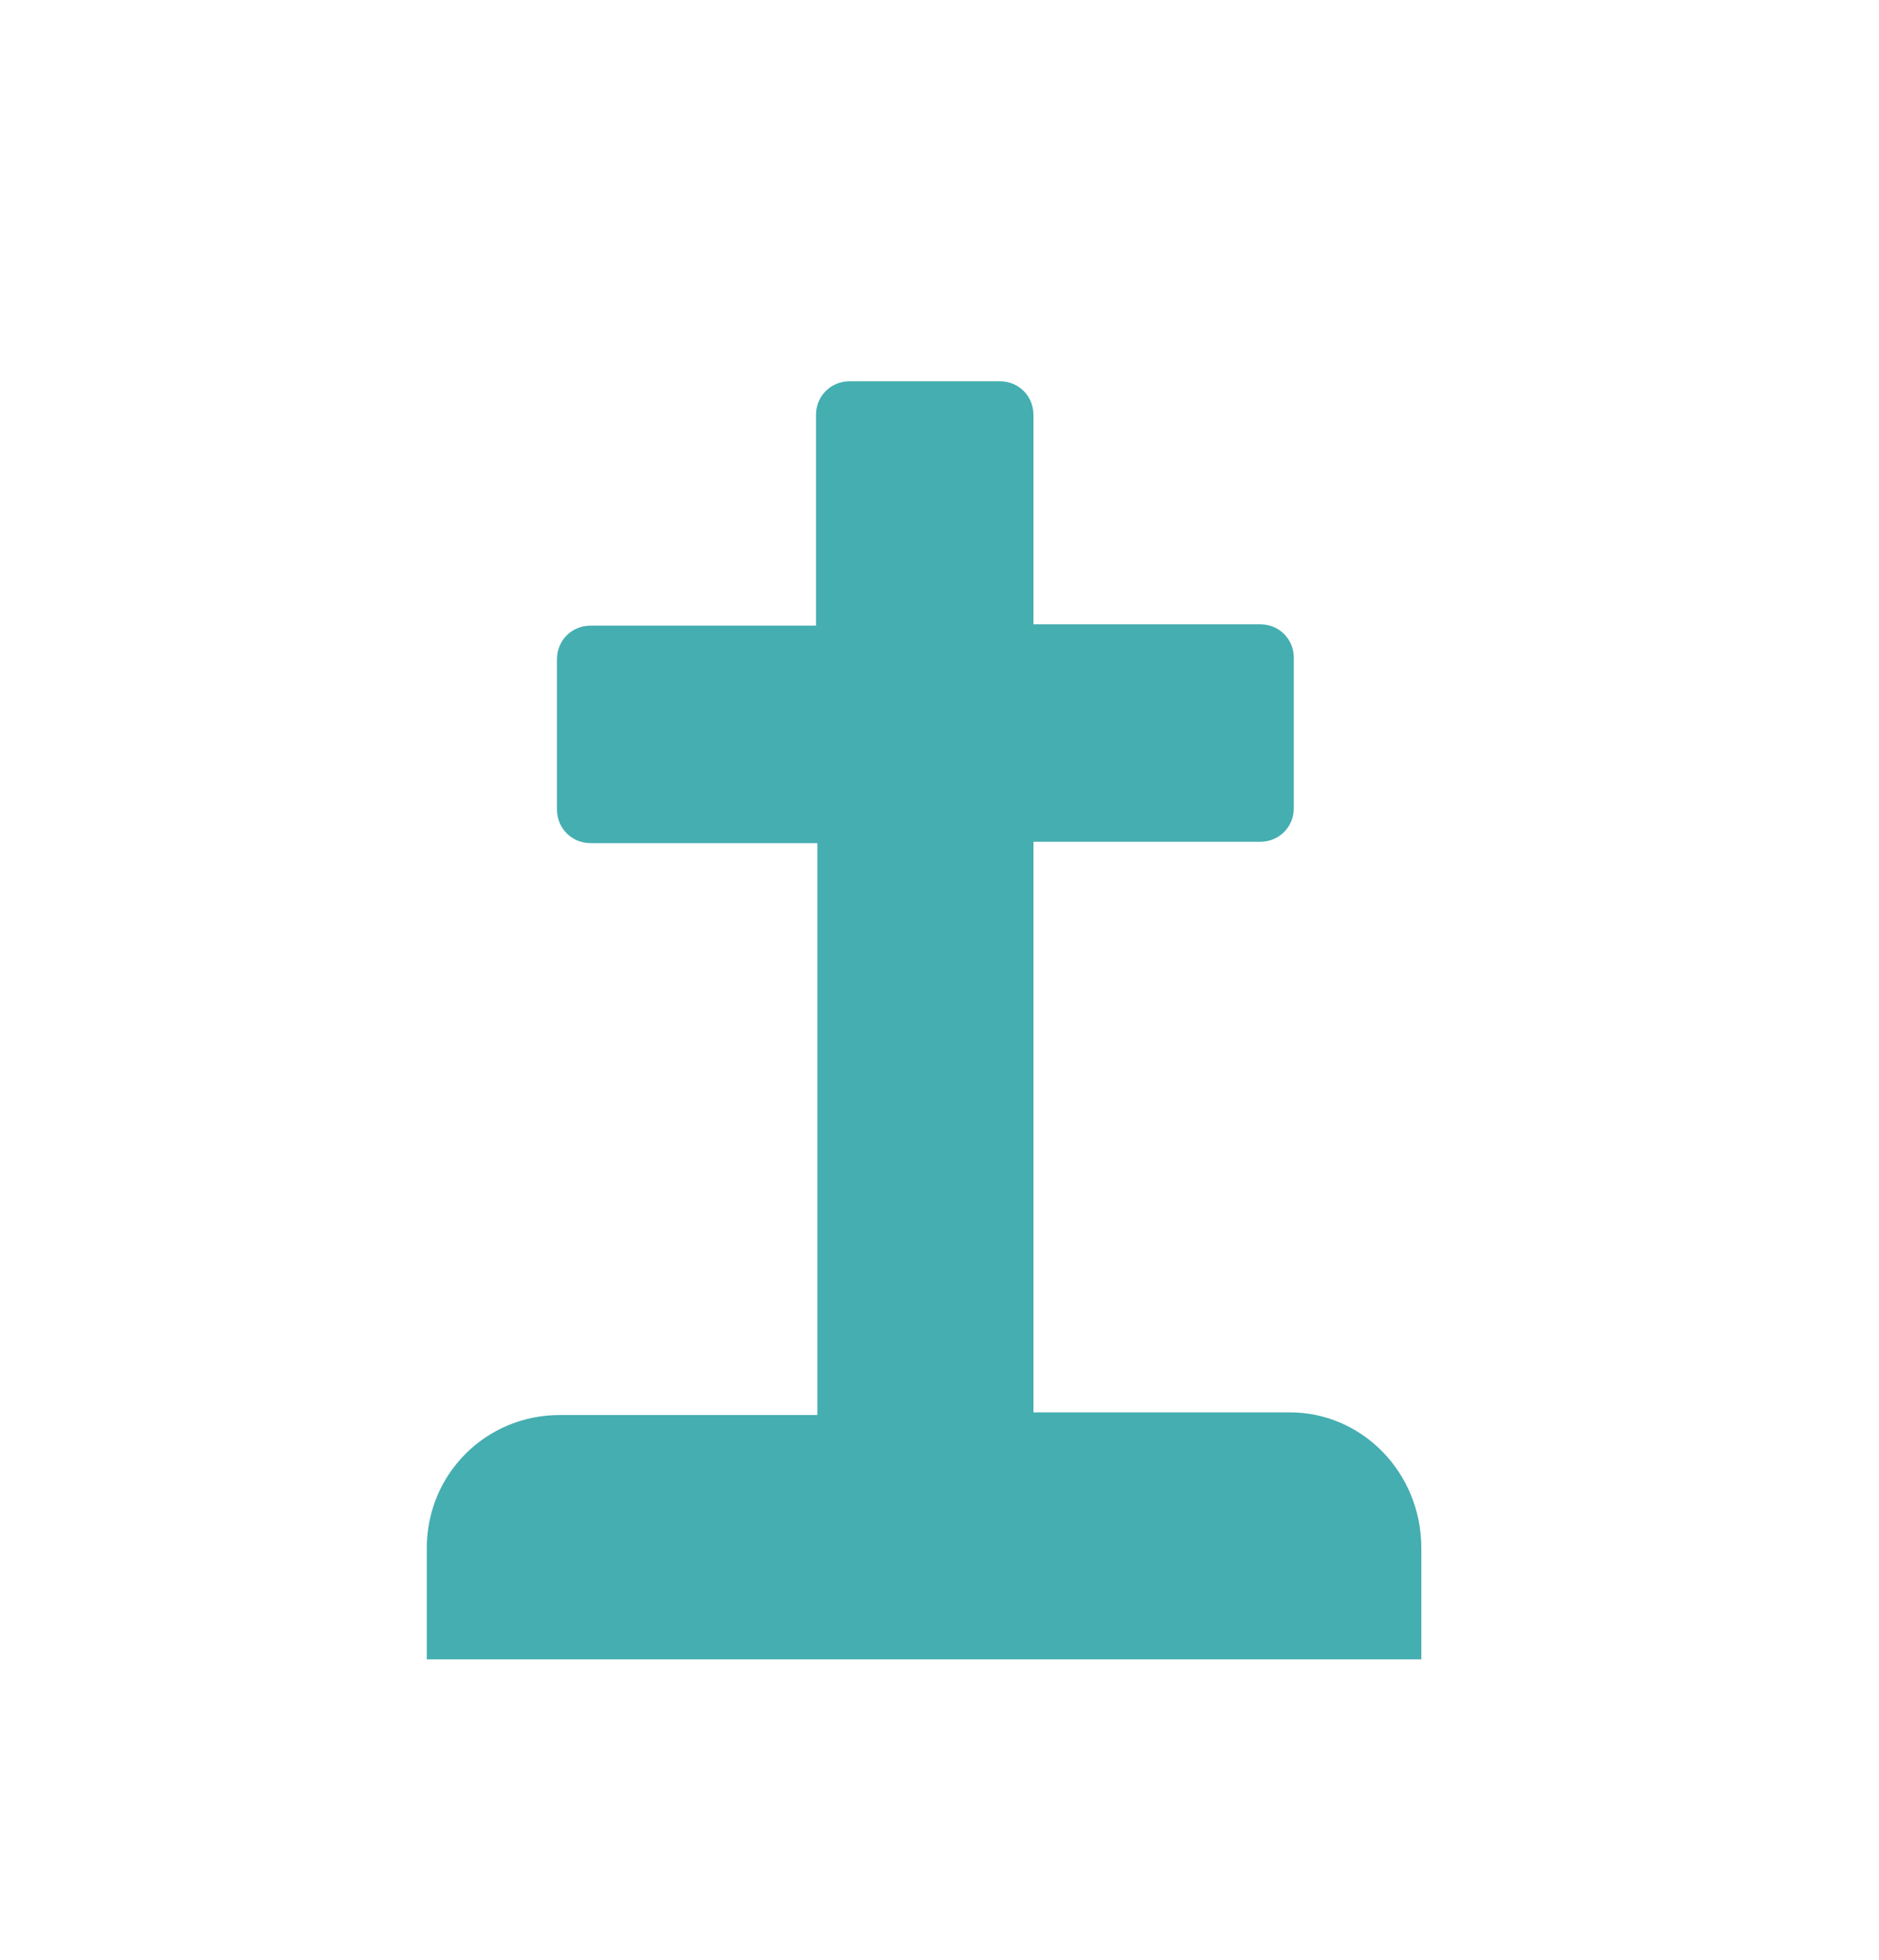 <?xml version="1.0" encoding="utf-8"?>
<!-- Generator: Adobe Illustrator 22.0.0, SVG Export Plug-In . SVG Version: 6.00 Build 0)  -->
<svg version="1.1" id="Layer_1" xmlns="http://www.w3.org/2000/svg" xmlns:xlink="http://www.w3.org/1999/xlink" x="0px" y="0px"
	 viewBox="0 0 140 146" style="enable-background:new 0 0 140 146;" xml:space="preserve">
<style type="text/css">
	.st0{fill:#104767;}
	.st1{fill:#45AEB1;}
</style>
<path class="st1" d="M96.1,105.2H77V62.7h16.9c1.4,0,2.5-1.1,2.5-2.5V49c0-1.4-1.1-2.5-2.5-2.5H77V30.9c0-1.4-1.1-2.5-2.5-2.5H63.3
	c-1.4,0-2.5,1.1-2.5,2.5v15.7H44c-1.4,0-2.5,1.1-2.5,2.5v11.2c0,1.4,1.1,2.5,2.5,2.5h16.9v42.6H41.7c-5.5,0-9.9,4.4-9.9,9.9v8.3
	h74.1v-8.3C105.9,109.7,101.5,105.2,96.1,105.2"/>
</svg>
